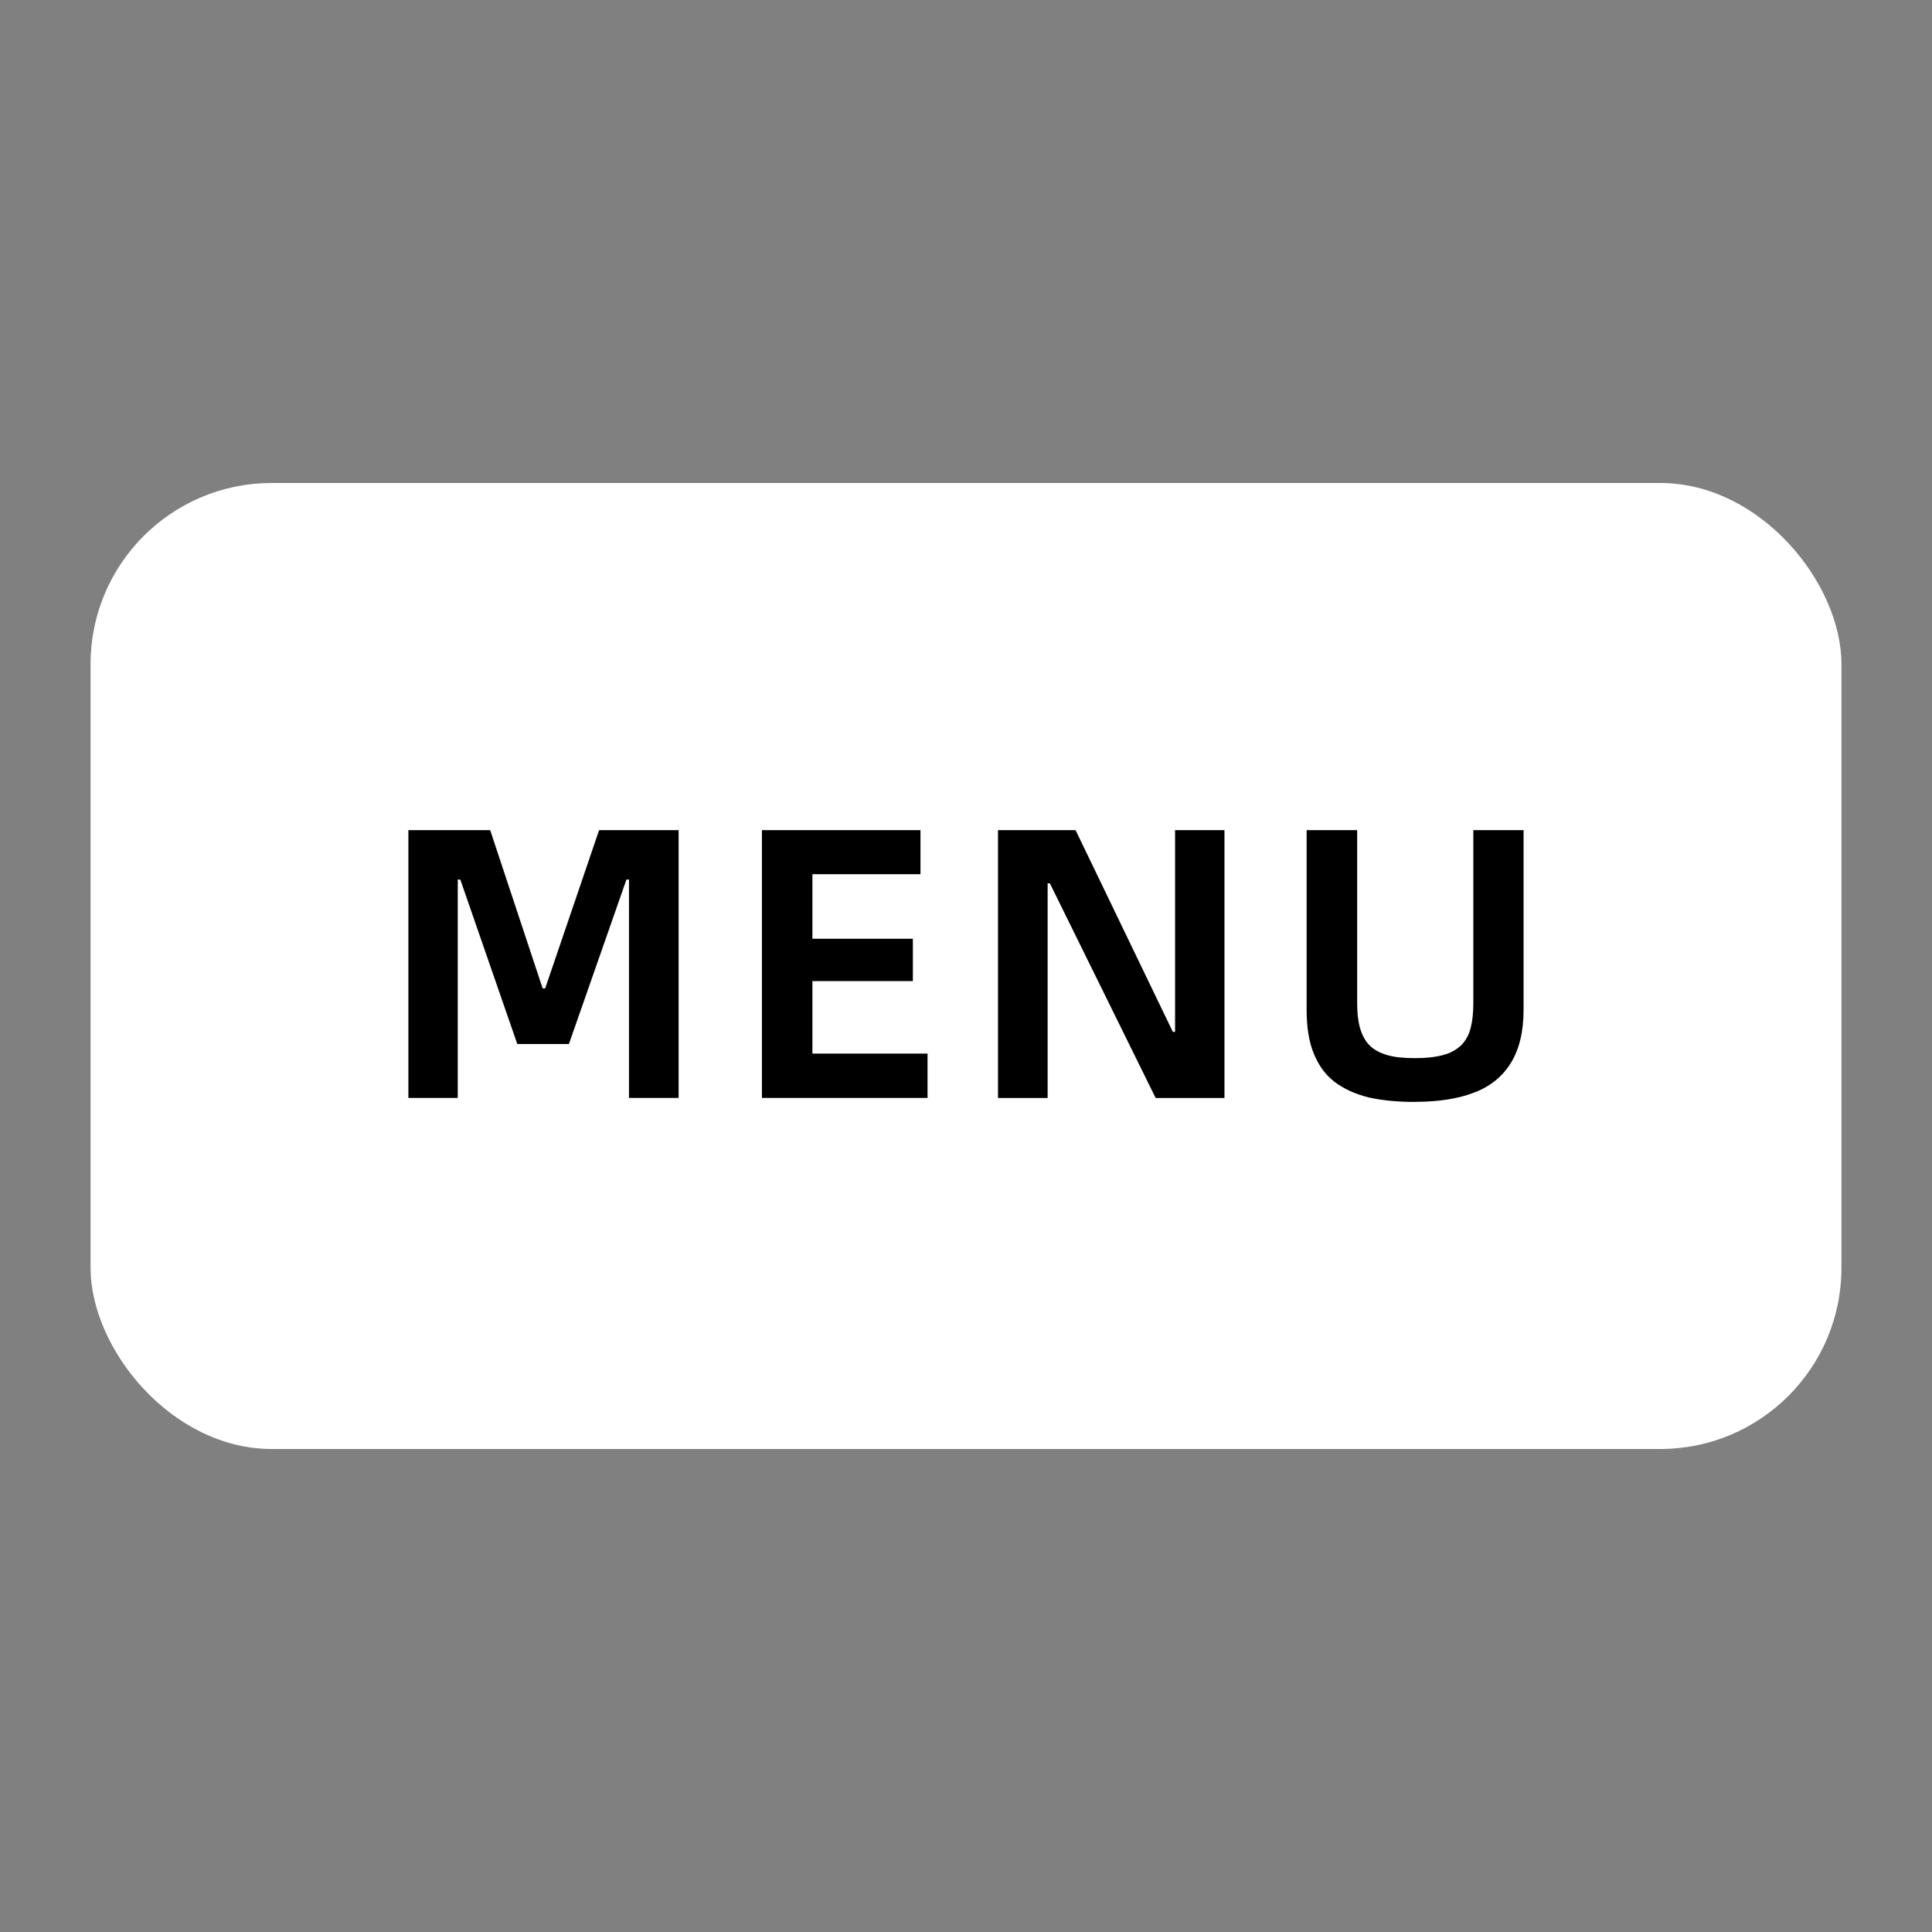 <?xml version="1.0" encoding="UTF-8" standalone="no"?>
<svg
   width="32"
   height="32"
   viewBox="0 0 32 32"
   fill="none"
   version="1.1"
   id="svg2"
   xml:space="preserve"
   xmlns="http://www.w3.org/2000/svg"
   xmlns:svg="http://www.w3.org/2000/svg"><rect x="0" y="0" width="32" height="32" fill="#808080" stroke="none"/><defs
     id="defs2" /><rect
     style="fill:#ffffff;fill-opacity:1;stroke:none;stroke-width:1.394"
     id="rect2"
     width="29"
     height="16"
     x="1.5"
     y="8"
     clip-path="none"
     rx="3" /><path
     id="path8329"
     d="m 23.432,18.25 c 0.393,0 0.72,-0.051 0.986,-0.154 0.271,-0.103 0.472,-0.271 0.607,-0.491 0.14,-0.229 0.21,-0.519 0.21,-0.878 V 13.75 h -0.832 v 2.865 c 0,0.154 -0.014,0.29 -0.042,0.402 -0.028,0.117 -0.079,0.21 -0.149,0.285 -0.075,0.075 -0.173,0.136 -0.294,0.168 -0.126,0.037 -0.285,0.056 -0.481,0.056 -0.182,0 -0.336,-0.014 -0.463,-0.051 -0.121,-0.037 -0.22,-0.089 -0.294,-0.164 -0.07,-0.075 -0.121,-0.168 -0.154,-0.285 -0.033,-0.117 -0.047,-0.252 -0.047,-0.411 V 13.75 h -0.837 v 2.977 c 0,0.285 0.038,0.528 0.117,0.72 0.079,0.196 0.192,0.355 0.346,0.472 0.154,0.117 0.341,0.201 0.561,0.257 0.224,0.051 0.477,0.075 0.766,0.075 m -6.902,-0.065 h 0.822 v -3.556 h 0.037 l 1.752,3.556 h 1.14 V 13.75 h -0.818 v 3.341 h -0.037 L 17.815,13.75 H 16.53 Z M 13.456,17.451 V 16.25 h 1.664 v -0.701 h -1.664 v -1.07 h 1.79 V 13.75 h -2.626 v 4.435 h 2.743 v -0.734 z m -6.692,0.734 h 0.818 V 14.568 h 0.042 l 0.944,2.724 h 0.855 l 0.953,-2.724 h 0.042 v 3.617 h 0.822 V 13.75 H 9.923 L 9.03,16.371 H 8.988 L 8.119,13.75 H 6.764 Z"
     style="fill:#000000;fill-opacity:1;fill-rule:nonzero;stroke:none;stroke-width:1.344"
     clip-path="none" /></svg>
